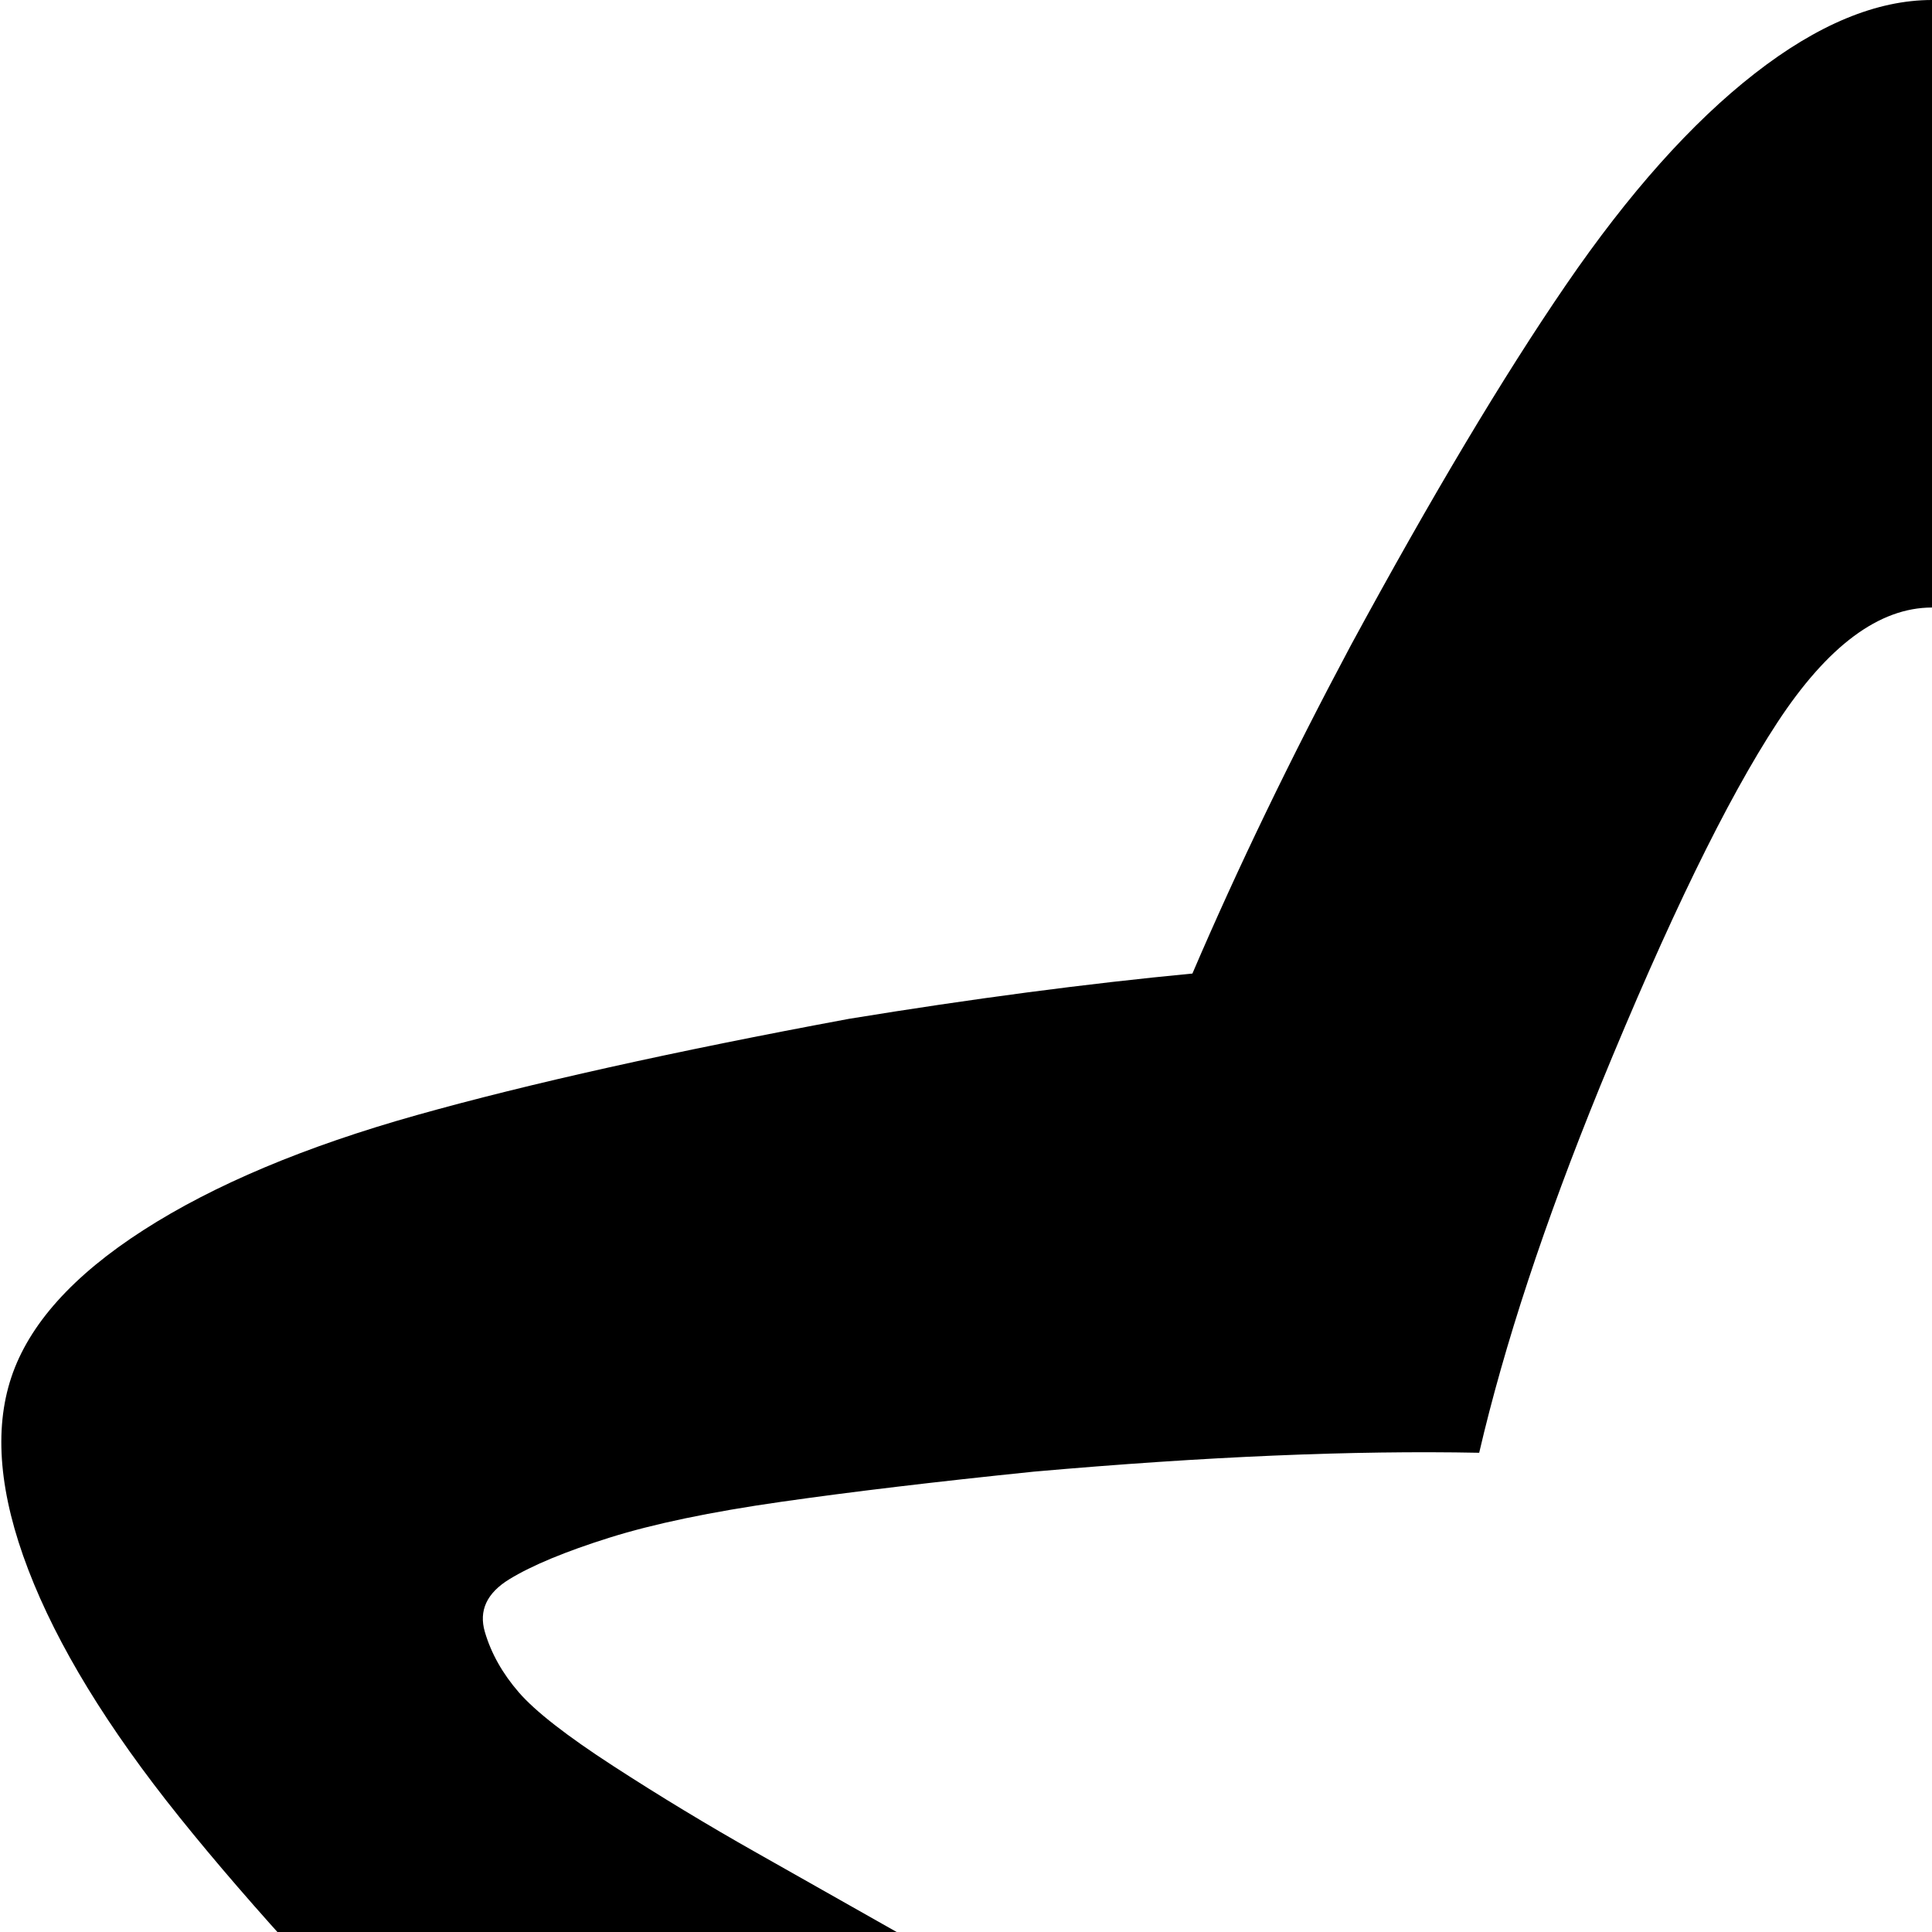 <svg xmlns="http://www.w3.org/2000/svg" version="1.1" viewBox="0 0 512 512" fill="currentColor"><path fill="currentColor" d="M900 565q-46 46-88 78q7 36 12 71q8 68 9 113.5t-7.5 77T800 949t-48 11.5t-71.5-16.5t-99.5-44q-35-18-69-39q-32 20-69 39q-59 29-99.5 44T272 960.5T224 949t-25.5-44.5t-7.5-77t9-113.5q5-35 12-71q-43-32-88-78q-48-48-76.5-83.5T7.5 416T3 365t35-39t72.5-30.5T225 270q49-8 91-12q18-42 42-87q32-59 57-95.5t50-56T512 0t47 19.5t50 56t57 95.5q25 46 42 87q42 4 91 12q70 13 114.5 25.5T986 326t35 39t-4.5 51t-40 65.5T900 565M750 390q-68-6-117-5q-10-43-33-97q-27-66-47-96.5T512 161t-41 30.5t-47 96.5q-22 54-32 97q-50-1-118 5q-39 4-67 8t-45.5 9.5t-26.5 11t-6.5 14t9 16t25 19.5t38 23t49.5 28q72 38 106 49q-18 43-26 121q-1 6-3 19q-3 28-4.5 40.5t-2 31t-1 25T322 820t4.5 10.5t10 2.5t13.5-2t19.5-9.5t24-12T424 792l15-9q46-26 73-45q27 19 73 45q5 3 14 9q22 12 31.5 17.5t24 12T674 831t13.5 2t10-2.5T702 820t2.5-15.5t-1-25t-2-31T697 707q-2-12-2-18q-9-79-27-122q35-11 106-48q30-17 49.5-28t38-23t25-19.5t9-16t-6.5-14t-26.5-11T817 398t-67-8"/></svg>